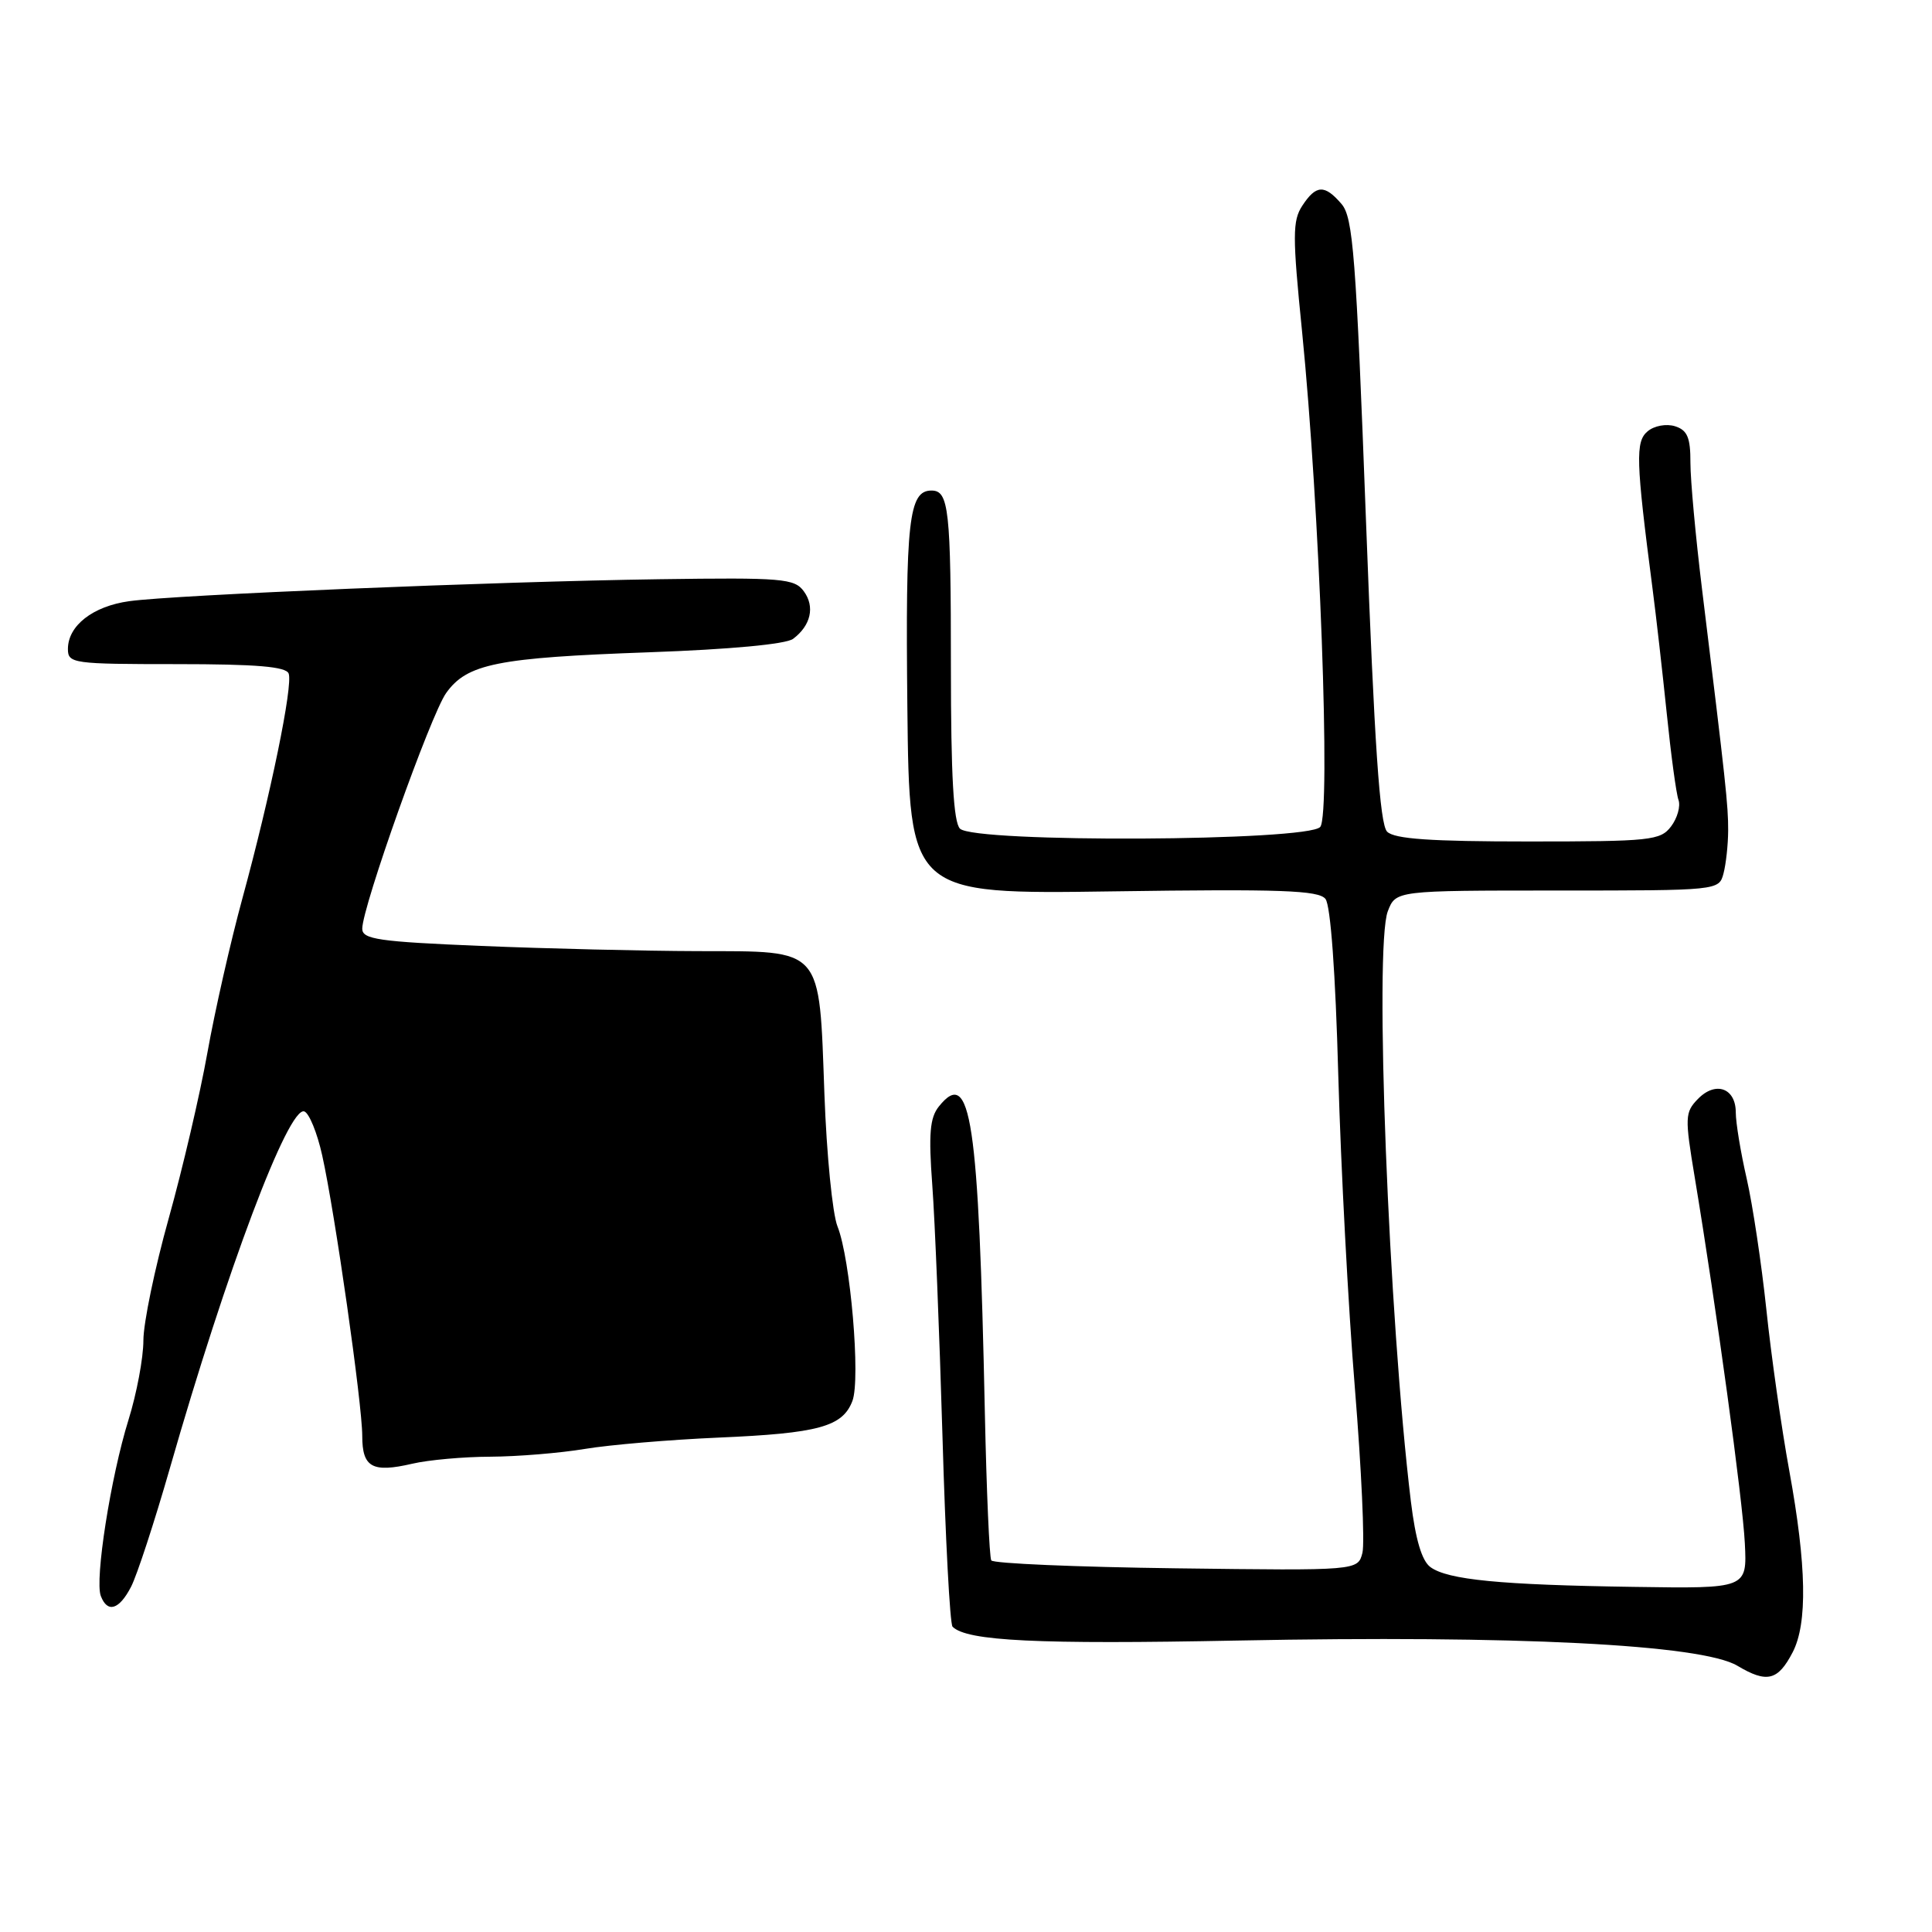 <?xml version="1.0" encoding="UTF-8" standalone="no"?>
<!DOCTYPE svg PUBLIC "-//W3C//DTD SVG 1.1//EN" "http://www.w3.org/Graphics/SVG/1.1/DTD/svg11.dtd" >
<svg xmlns="http://www.w3.org/2000/svg" xmlns:xlink="http://www.w3.org/1999/xlink" version="1.1" viewBox="0 0 256 256">
 <g >
 <path fill="currentColor"
d=" M 237.54 218.93 C 239.52 215.10 239.38 207.45 237.10 194.94 C 236.05 189.20 234.68 179.55 234.05 173.50 C 233.41 167.45 232.24 159.66 231.45 156.19 C 230.65 152.72 230.00 148.76 230.00 147.41 C 230.00 144.17 227.33 143.21 224.99 145.61 C 223.26 147.39 223.23 148.01 224.56 156.00 C 227.44 173.36 230.91 198.69 231.20 204.50 C 231.50 210.50 231.50 210.50 216.50 210.27 C 198.78 210.01 191.84 209.33 189.54 207.65 C 188.40 206.82 187.57 204.01 186.95 198.96 C 184.00 174.59 182.08 125.48 183.89 120.75 C 184.95 118.00 184.95 118.00 206.36 118.00 C 227.71 118.00 227.77 117.99 228.37 115.75 C 228.70 114.51 228.98 111.95 228.99 110.05 C 229.00 106.69 228.70 103.91 225.52 78.00 C 224.68 71.12 223.99 63.62 223.99 61.32 C 224.00 57.98 223.59 57.00 221.95 56.48 C 220.80 56.12 219.21 56.41 218.33 57.14 C 216.68 58.51 216.76 60.99 218.97 78.00 C 219.44 81.58 220.28 89.00 220.85 94.50 C 221.41 100.00 222.11 105.18 222.41 106.00 C 222.70 106.83 222.26 108.40 221.43 109.50 C 220.01 111.37 218.74 111.50 202.51 111.50 C 189.56 111.50 184.77 111.17 183.80 110.20 C 182.83 109.23 182.12 98.74 181.00 68.98 C 179.68 33.86 179.29 28.81 177.76 27.03 C 175.52 24.42 174.39 24.47 172.56 27.26 C 171.26 29.25 171.25 31.24 172.53 43.92 C 174.86 67.20 176.36 107.86 174.94 109.57 C 173.35 111.48 129.10 111.70 127.20 109.80 C 126.35 108.95 126.00 102.77 126.00 88.38 C 126.00 67.49 125.73 65.00 123.43 65.00 C 120.41 65.00 119.97 68.96 120.23 93.72 C 120.50 118.50 120.50 118.50 147.51 118.11 C 169.70 117.79 174.72 117.97 175.63 119.11 C 176.31 119.97 176.96 128.90 177.33 142.50 C 177.67 154.60 178.65 173.25 179.53 183.95 C 180.40 194.64 180.85 204.46 180.53 205.75 C 179.93 208.12 179.93 208.12 155.87 207.81 C 142.64 207.64 131.60 207.17 131.35 206.76 C 131.10 206.35 130.72 197.58 130.50 187.26 C 129.68 148.20 128.64 141.32 124.40 146.62 C 123.21 148.11 123.03 150.25 123.53 157.00 C 123.88 161.68 124.48 176.62 124.88 190.21 C 125.27 203.80 125.87 215.21 126.22 215.55 C 128.11 217.45 137.48 217.90 164.00 217.38 C 200.77 216.66 225.47 217.90 230.21 220.72 C 234.13 223.06 235.58 222.70 237.54 218.93 Z  M 17.37 210.25 C 18.15 208.74 20.46 201.68 22.50 194.58 C 30.03 168.29 38.22 146.57 40.32 147.27 C 40.96 147.49 42.03 150.10 42.69 153.08 C 44.38 160.66 48.00 186.04 48.00 190.27 C 48.00 194.44 49.33 195.18 54.63 193.95 C 56.76 193.45 61.42 193.03 65.00 193.02 C 68.58 193.00 74.20 192.54 77.50 191.99 C 80.80 191.44 88.76 190.77 95.19 190.49 C 108.46 189.92 111.65 189.05 112.95 185.63 C 114.05 182.73 112.69 166.79 110.97 162.50 C 110.31 160.85 109.53 152.97 109.24 145.00 C 108.52 125.30 109.20 126.07 92.50 126.03 C 85.35 126.01 72.41 125.70 63.75 125.34 C 50.15 124.78 48.00 124.46 48.00 123.06 C 48.00 120.18 57.06 94.73 59.11 91.84 C 61.88 87.95 65.85 87.15 86.02 86.43 C 96.72 86.05 104.15 85.36 105.09 84.65 C 107.44 82.89 108.01 80.39 106.51 78.35 C 105.27 76.65 103.67 76.52 87.33 76.75 C 65.66 77.06 23.15 78.82 17.12 79.66 C 12.30 80.33 9.00 82.90 9.00 86.00 C 9.00 87.91 9.67 88.00 23.39 88.00 C 33.99 88.00 37.91 88.33 38.25 89.25 C 38.84 90.83 35.85 105.37 32.13 119.00 C 30.55 124.78 28.46 134.00 27.48 139.50 C 26.50 145.00 24.19 154.88 22.35 161.46 C 20.51 168.04 19.00 175.31 19.00 177.62 C 19.00 179.93 18.11 184.67 17.02 188.16 C 14.68 195.67 12.53 209.34 13.36 211.48 C 14.24 213.78 15.79 213.31 17.37 210.25 Z "/>
</g>
</svg>
